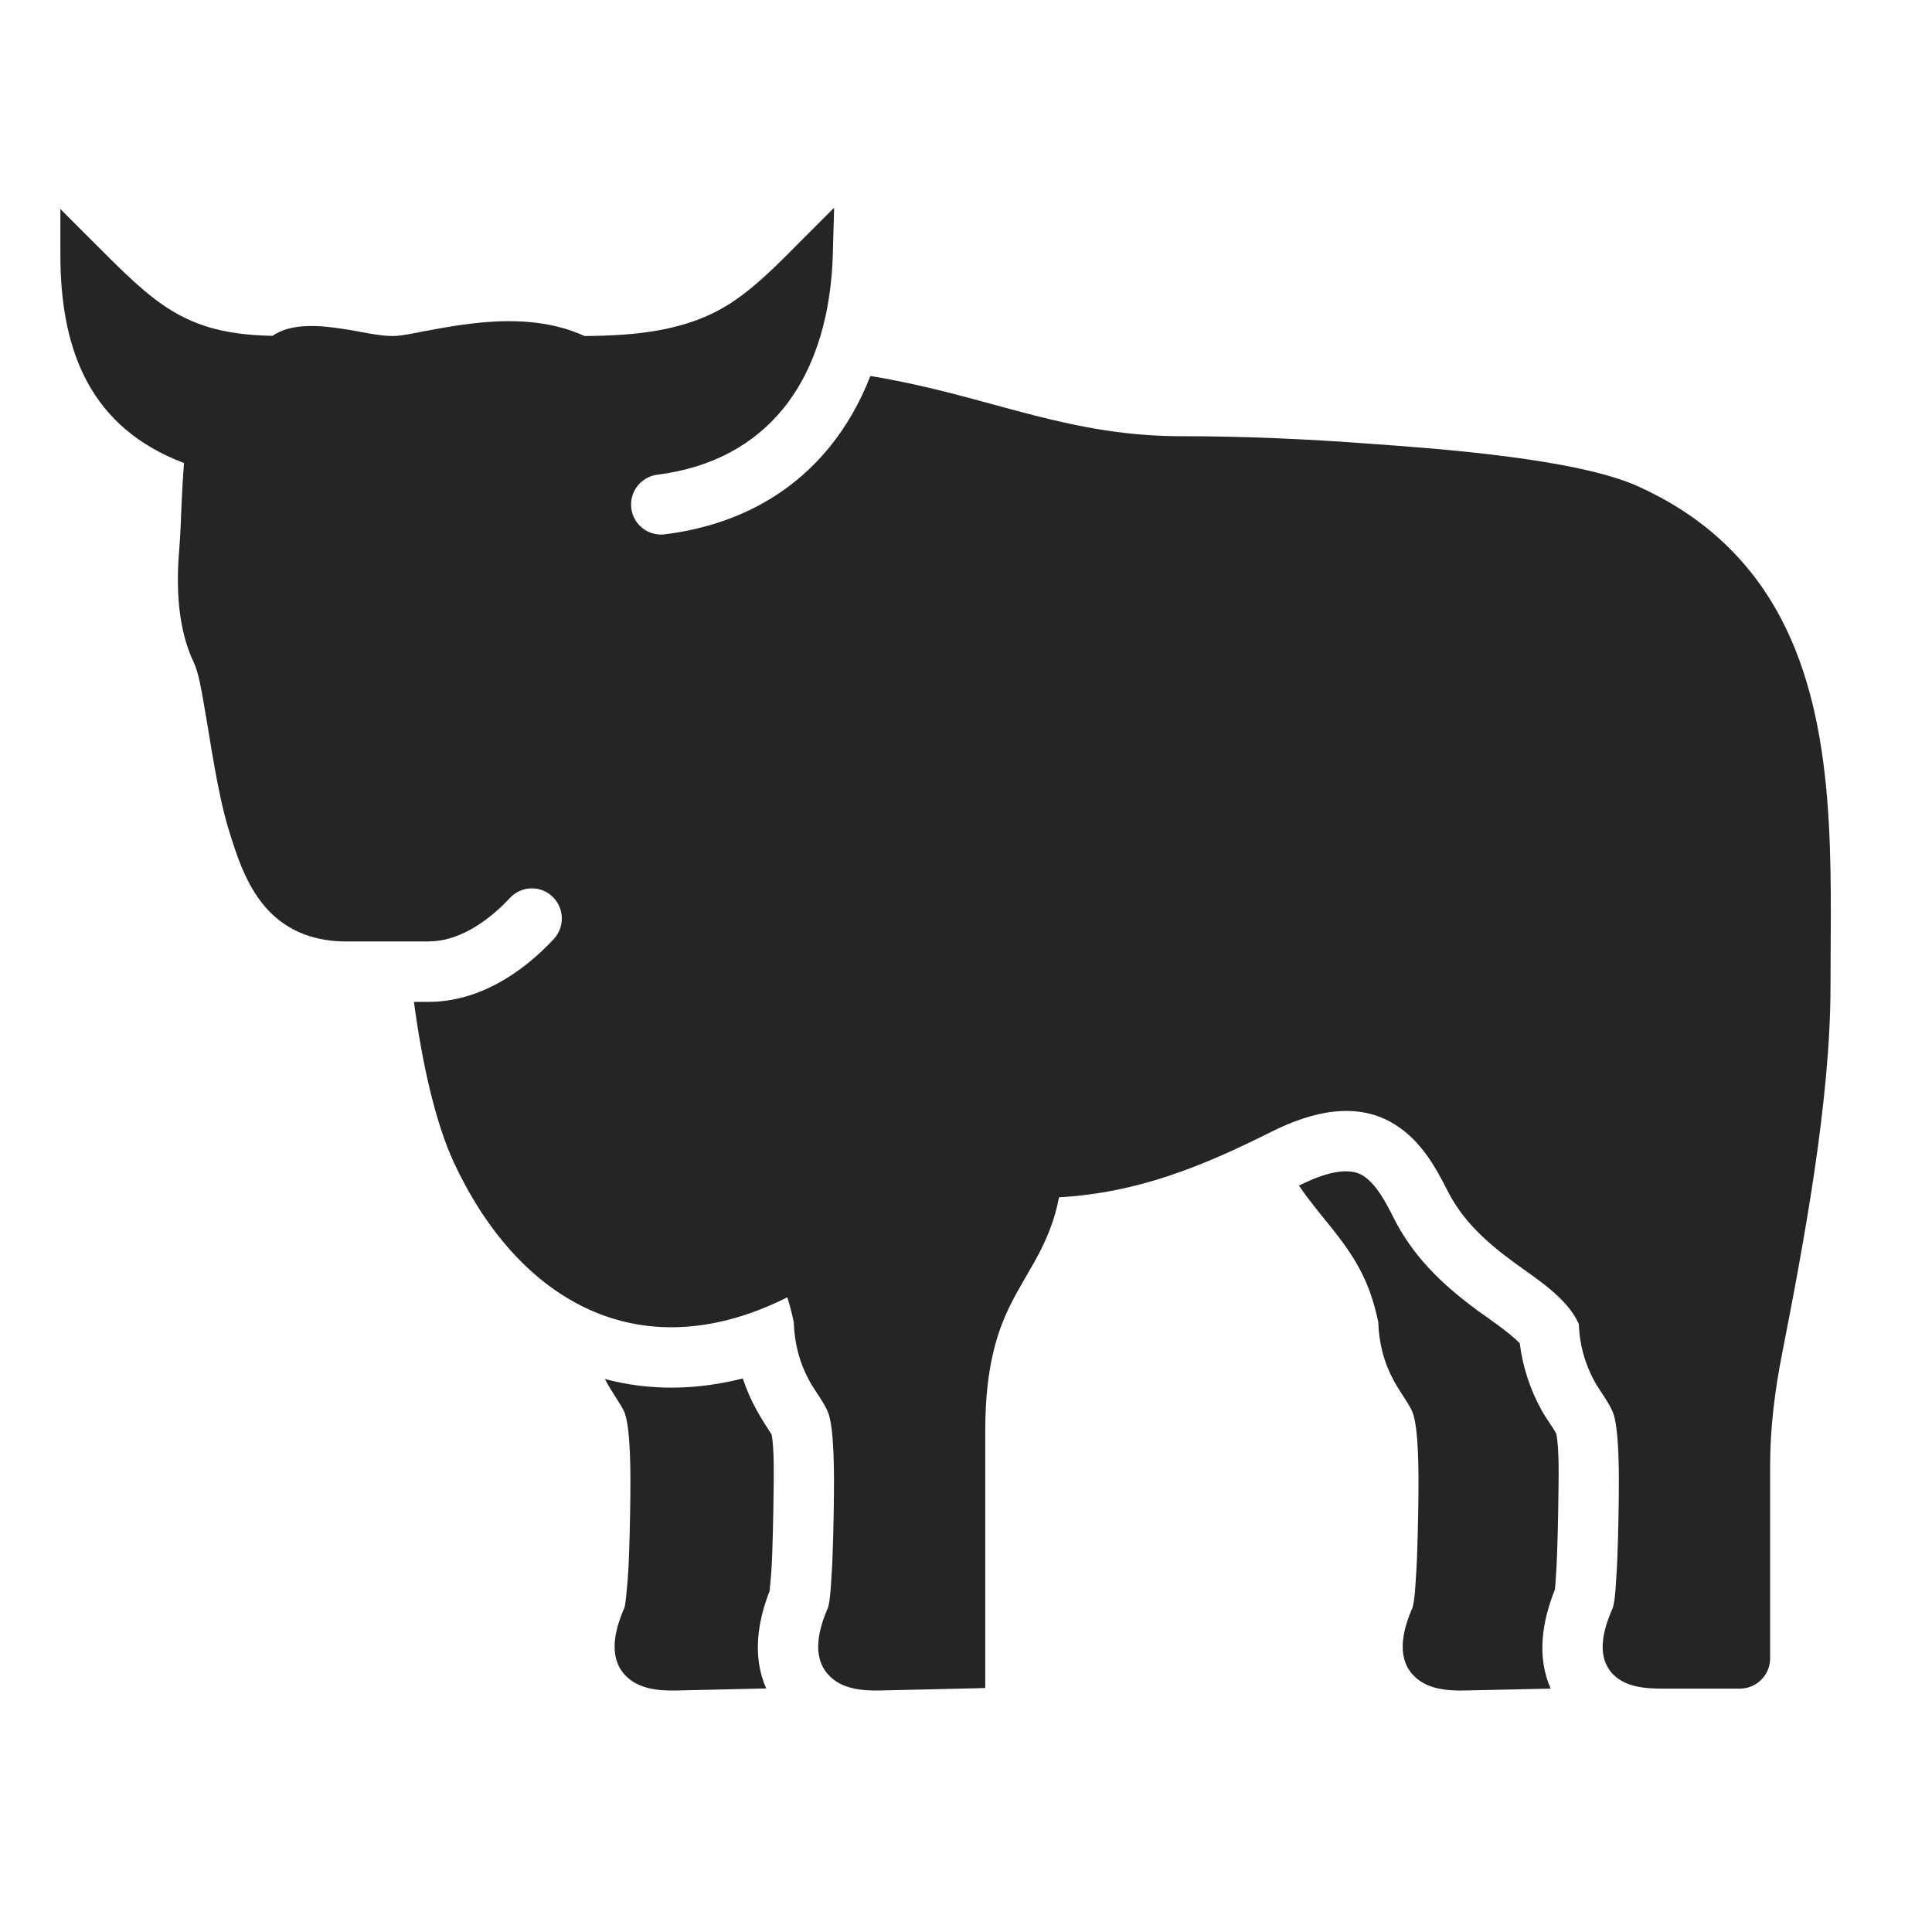 <?xml version="1.0" encoding="UTF-8"?>
<!DOCTYPE svg PUBLIC "-//W3C//DTD SVG 1.1//EN" "http://www.w3.org/Graphics/SVG/1.1/DTD/svg11.dtd">
<svg xmlns="http://www.w3.org/2000/svg" xml:space="preserve" width="1024px" height="1024px" shape-rendering="geometricPrecision" text-rendering="geometricPrecision" image-rendering="optimizeQuality" fill-rule="nonzero" clip-rule="evenodd" viewBox="0 0 10240 10240" xmlns:xlink="http://www.w3.org/1999/xlink">
	<title>bull icon</title>
	<desc>bull icon from the IconExperience.com O-Collection. Copyright by INCORS GmbH (www.incors.com).</desc>
	<path id="curve0" fill="#252525" d="M2296 4989l0 0 -6 0 -1 0 -1 0 -5 0 -3 0 -5 1 -2 0c-145,0 -291,0 -437,0 -160,0 -303,-48 -414,-165 -113,-120 -166,-283 -213,-438 -32,-108 -54,-222 -74,-333 -20,-112 -37,-225 -57,-337 -10,-57 -26,-154 -51,-206 -86,-180 -94,-402 -77,-599 7,-84 9,-171 13,-256 3,-68 7,-135 12,-202 -489,-185 -655,-584 -655,-1104l0 -242 171 171c327,327 484,493 954,501 102,-72 263,-54 378,-36 78,11 180,37 256,37 50,0 114,-15 162,-24 86,-16 171,-32 258,-42 201,-24 412,-20 599,66 264,-2 539,-24 768,-170 138,-88 262,-216 377,-332l178 -178 -7 251c-9,288 -79,587 -263,814 -153,188 -374,313 -667,350 -87,11 -149,91 -138,178 11,88 91,149 178,138 380,-48 671,-214 874,-464 90,-111 161,-236 215,-375 43,7 86,14 128,23 543,105 943,296 1520,296 333,0 669,15 1001,40 347,25 1091,77 1421,226 329,149 584,375 754,695 305,575 265,1321 265,1957 0,605 -143,1365 -256,1942 -39,198 -64,395 -64,598l0 1020c0,88 -72,160 -160,160l-411 0c-93,0 -202,-8 -268,-83 -86,-98 -41,-241 6,-347 12,-44 15,-117 18,-164 8,-103 12,-326 13,-429 1,-98 3,-354 -31,-441 -21,-52 -68,-112 -97,-163 -53,-98 -80,-196 -84,-306 -63,-140 -225,-239 -345,-327 -145,-107 -271,-219 -353,-383 -66,-131 -141,-258 -266,-340 -208,-138 -455,-73 -662,30 -371,186 -711,325 -1129,349 -22,117 -63,220 -124,331 -64,115 -132,218 -179,342 -69,181 -88,376 -88,568l0 1360 -558 13c-96,2 -207,-8 -275,-85 -89,-100 -48,-245 0,-355 12,-44 15,-117 18,-164 8,-103 12,-326 13,-429 1,-98 3,-354 -31,-441 -21,-52 -68,-112 -97,-163 -55,-101 -81,-202 -85,-316 -10,-47 -21,-90 -34,-131 -320,161 -672,219 -1011,82 -353,-144 -601,-461 -757,-798 -99,-213 -169,-533 -211,-850l79 0c259,0 492,-149 663,-334 59,-64 55,-165 -9,-225 -65,-60 -165,-56 -225,9 -103,111 -250,219 -406,229zm4589 1295c89,-45 248,-113 342,-51 70,46 121,145 157,217 106,212 261,359 450,498 37,27 168,115 221,172 16,125 54,243 117,357 22,40 56,83 77,123 16,81 12,244 11,322 -1,97 -5,314 -12,411 -2,28 -3,63 -7,93 -69,173 -96,358 -22,524l-458 10c-95,2 -206,-8 -274,-85 -89,-100 -48,-245 0,-355 12,-44 15,-117 18,-164 8,-103 12,-326 13,-429 1,-98 3,-354 -31,-441 -9,-22 -23,-45 -36,-65 -21,-33 -42,-65 -61,-98 -55,-101 -81,-202 -85,-316 -45,-217 -123,-346 -261,-516 -57,-70 -111,-136 -159,-207zm-3575 2236c4,-15 6,-36 8,-51 4,-37 7,-75 10,-113 8,-103 12,-326 13,-429 1,-98 3,-354 -31,-441 -9,-22 -24,-45 -37,-65 -23,-37 -47,-73 -67,-112 244,65 491,58 731,-3 19,58 44,115 75,171 24,43 51,85 78,127 15,82 11,241 10,318 -1,97 -5,314 -12,411 -2,33 -6,66 -9,100 -67,170 -90,354 -18,516l-477 11c-95,2 -206,-8 -274,-85 -89,-100 -48,-245 0,-355z"/>
</svg>

